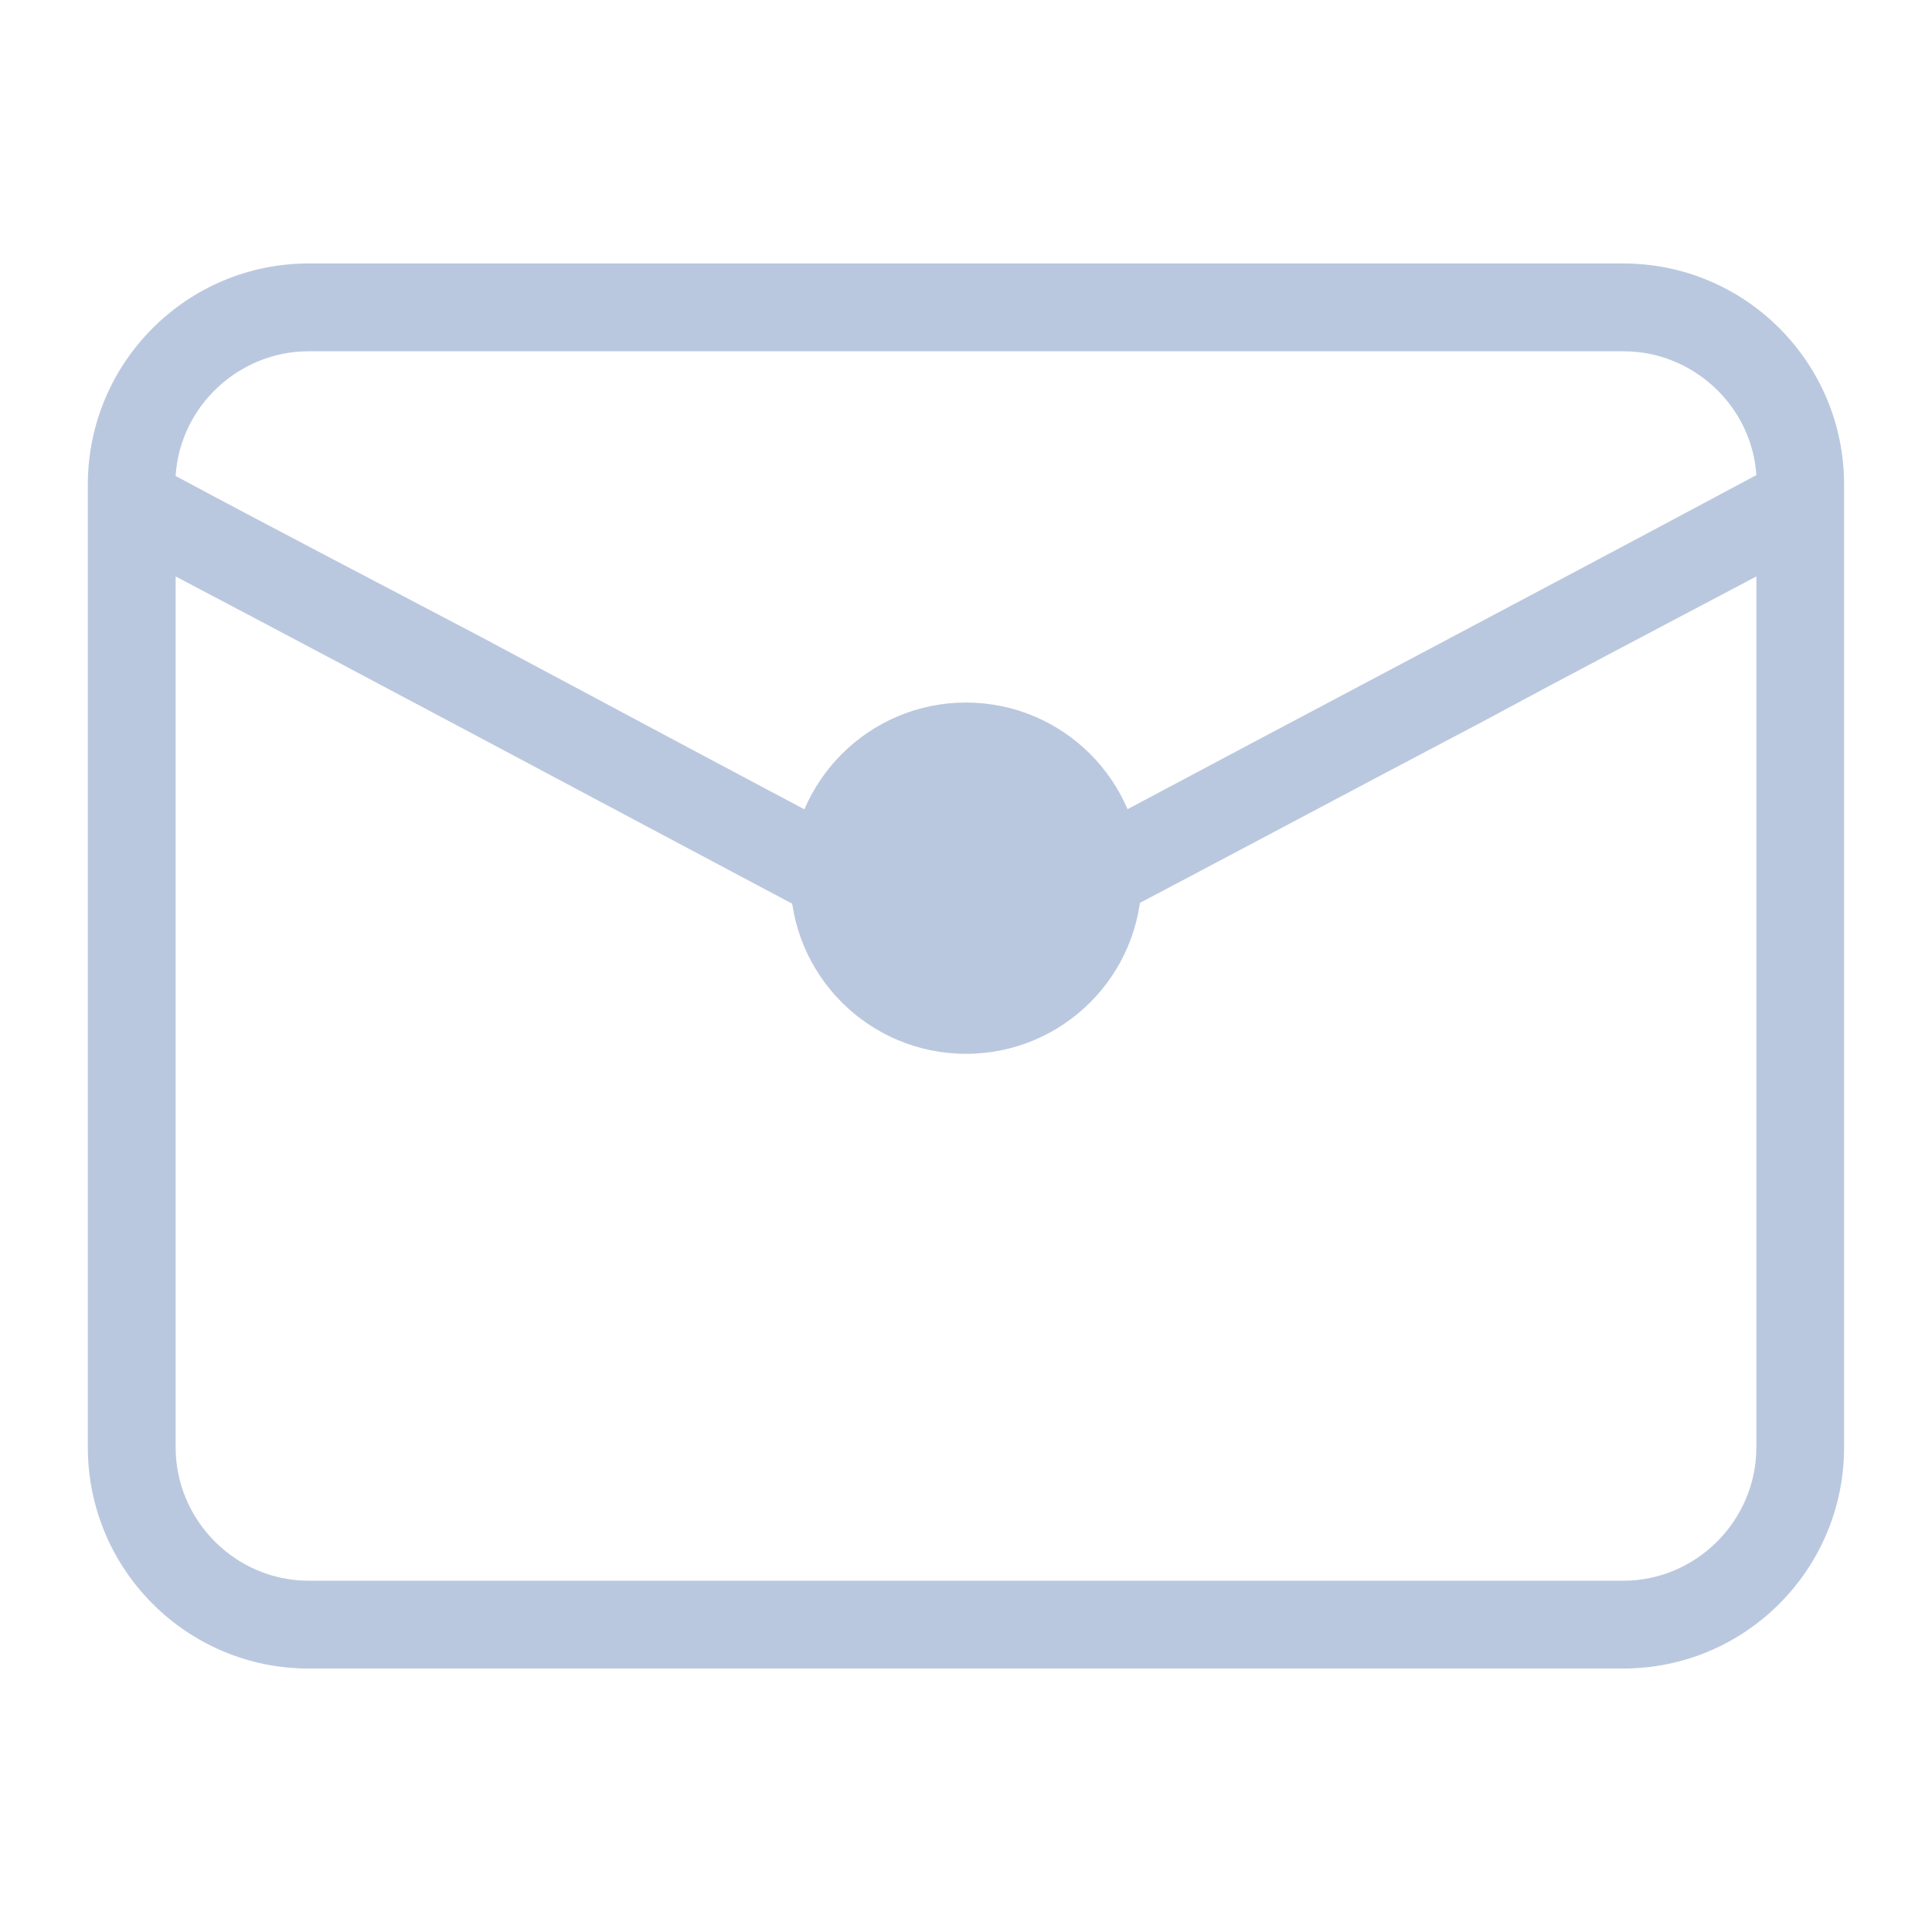 <?xml version="1.0" encoding="UTF-8" standalone="no"?>
<!-- Created with Inkscape (http://www.inkscape.org/) -->

<svg
   id="svg4153"
   version="1.1"
   inkscape:version="1.3.2 (091e20ef0f, 2023-11-25)"
   width="22"
   height="22"
   sodipodi:docname="kmail-symbolic.svg"
   viewBox="0 0 22 22"
   xmlns:inkscape="http://www.inkscape.org/namespaces/inkscape"
   xmlns:sodipodi="http://sodipodi.sourceforge.net/DTD/sodipodi-0.dtd"
   xmlns="http://www.w3.org/2000/svg"
   xmlns:svg="http://www.w3.org/2000/svg"
   xmlns:rdf="http://www.w3.org/1999/02/22-rdf-syntax-ns#"
   xmlns:cc="http://creativecommons.org/ns#"
   xmlns:dc="http://purl.org/dc/elements/1.1/">
  <defs
     id="defs4157">
    <style
       type="text/css"
       id="current-color-scheme">
      .ColorScheme-Text {
        color:#31363b;
      }
      .ColorScheme-Background {
        color:#eff0f1;
      }
      .ColorScheme-Highlight {
        color:#3daee9;
      }
      .ColorScheme-ViewText {
        color:#31363b;
      }
      .ColorScheme-ViewBackground {
        color:#fcfcfc;
      }
      .ColorScheme-ViewHover {
        color:#93cee9;
      }
      .ColorScheme-ViewFocus{
        color:#3daee9;
      }
      .ColorScheme-ButtonText {
        color:#31363b;
      }
      .ColorScheme-ButtonBackground {
        color:#eff0f1;
      }
      .ColorScheme-ButtonHover {
        color:#93cee9;
      }
      .ColorScheme-ButtonFocus{
        color:#3daee9;
      }
      </style>
  </defs>
  <sodipodi:namedview
     pagecolor="#201933"
     bordercolor="#000000"
     borderopacity="1"
     objecttolerance="10"
     gridtolerance="10000"
     guidetolerance="10"
     inkscape:pageopacity="0"
     inkscape:pageshadow="2"
     inkscape:window-width="1920"
     inkscape:window-height="994"
     id="namedview4155"
     inkscape:document-units="px"
     showgrid="true"
     inkscape:showpageshadow="true"
     borderlayer="true"
     inkscape:zoom="15.170654"
     inkscape:cx="10.942178"
     inkscape:cy="10.876261"
     inkscape:window-x="0"
     inkscape:window-y="0"
     inkscape:window-maximized="1"
     inkscape:current-layer="svg4153"
     inkscape:pagecheckerboard="true"
     inkscape:deskcolor="#201933">
    <inkscape:grid
       type="xygrid"
       id="grid4140"
       originx="0"
       originy="-16"
       spacingy="1"
       spacingx="1"
       units="px"
       visible="true" />
  </sodipodi:namedview>
  <inkscape:clipboard
     style="opacity:0.01;fill:#00000f;fill-opacity:0;stroke-width:1;stroke-linecap:butt;stroke-linejoin:miter;stroke-miterlimit:4;stroke-dasharray:none;stroke-dashoffset:0;stroke-opacity:1;stroke:none"
     min="0,0"
     max="22,22" />
  <g
     id="22-22-kmail"
     transform="translate(-32,-10)">
    <rect
       style="opacity:0.001;fill:#d1d5e9;fill-opacity:1"
       width="22"
       height="22"
       x="32"
       y="10"
       id="rect2" />
    <path
       d="M 50.484,13 H 35.516 C 34.127,13 33,14.128 33,15.52 V 26.48 C 33,27.872 34.127,29 35.516,29 h 14.967 c 1.39,0 2.516,-1.128 2.516,-2.52 V 15.52 C 53,14.128 51.873,13 50.484,13 Z m -14.967,1 h 14.967 c 0.791,-0.002 1.464,0.619 1.516,1.41 -2.486,1.331 -4.999,2.652 -7.495,3.982 -0.338,0.212 -0.695,0.391 -1.067,0.534 -0.591,0.117 -1.203,-0.026 -1.681,-0.393 -1.429,-0.756 -2.859,-1.522 -4.278,-2.279 C 36.332,16.65 35.147,16.035 34,15.42 34.048,14.626 34.722,13.999 35.516,14 Z M 52,26.48 C 52,27.315 51.317,28 50.484,28 H 35.516 C 34.683,28 34,27.315 34,26.48 v -9.916 c 2.375,1.25 4.747,2.52 7.123,3.781 0.424,0.261 0.881,0.464 1.359,0.605 0.699,0.114 1.415,-0.033 2.013,-0.413 1.459,-0.766 2.909,-1.543 4.368,-2.309 C 49.91,17.663 50.953,17.118 52,16.564 Z"
       id="path624-3"
       style="fill:#bac8df;fill-opacity:1;stroke-width:1.007"
       sodipodi:nodetypes="ssssssssscccccccccssssccccccs" />
    <path
       d="M 45,20 C 45,21.105 44.105,22 43,22 c -1.104,1e-6 -2,-0.895 -2,-2 C 41,18.896 41.896,18 43,18 c 1.105,0 2,0.896 2,2 z"
       id="path72-3-3"
       style="fill:#bac8df;fill-opacity:1;stroke-width:0.024" />
  </g>
</svg>
